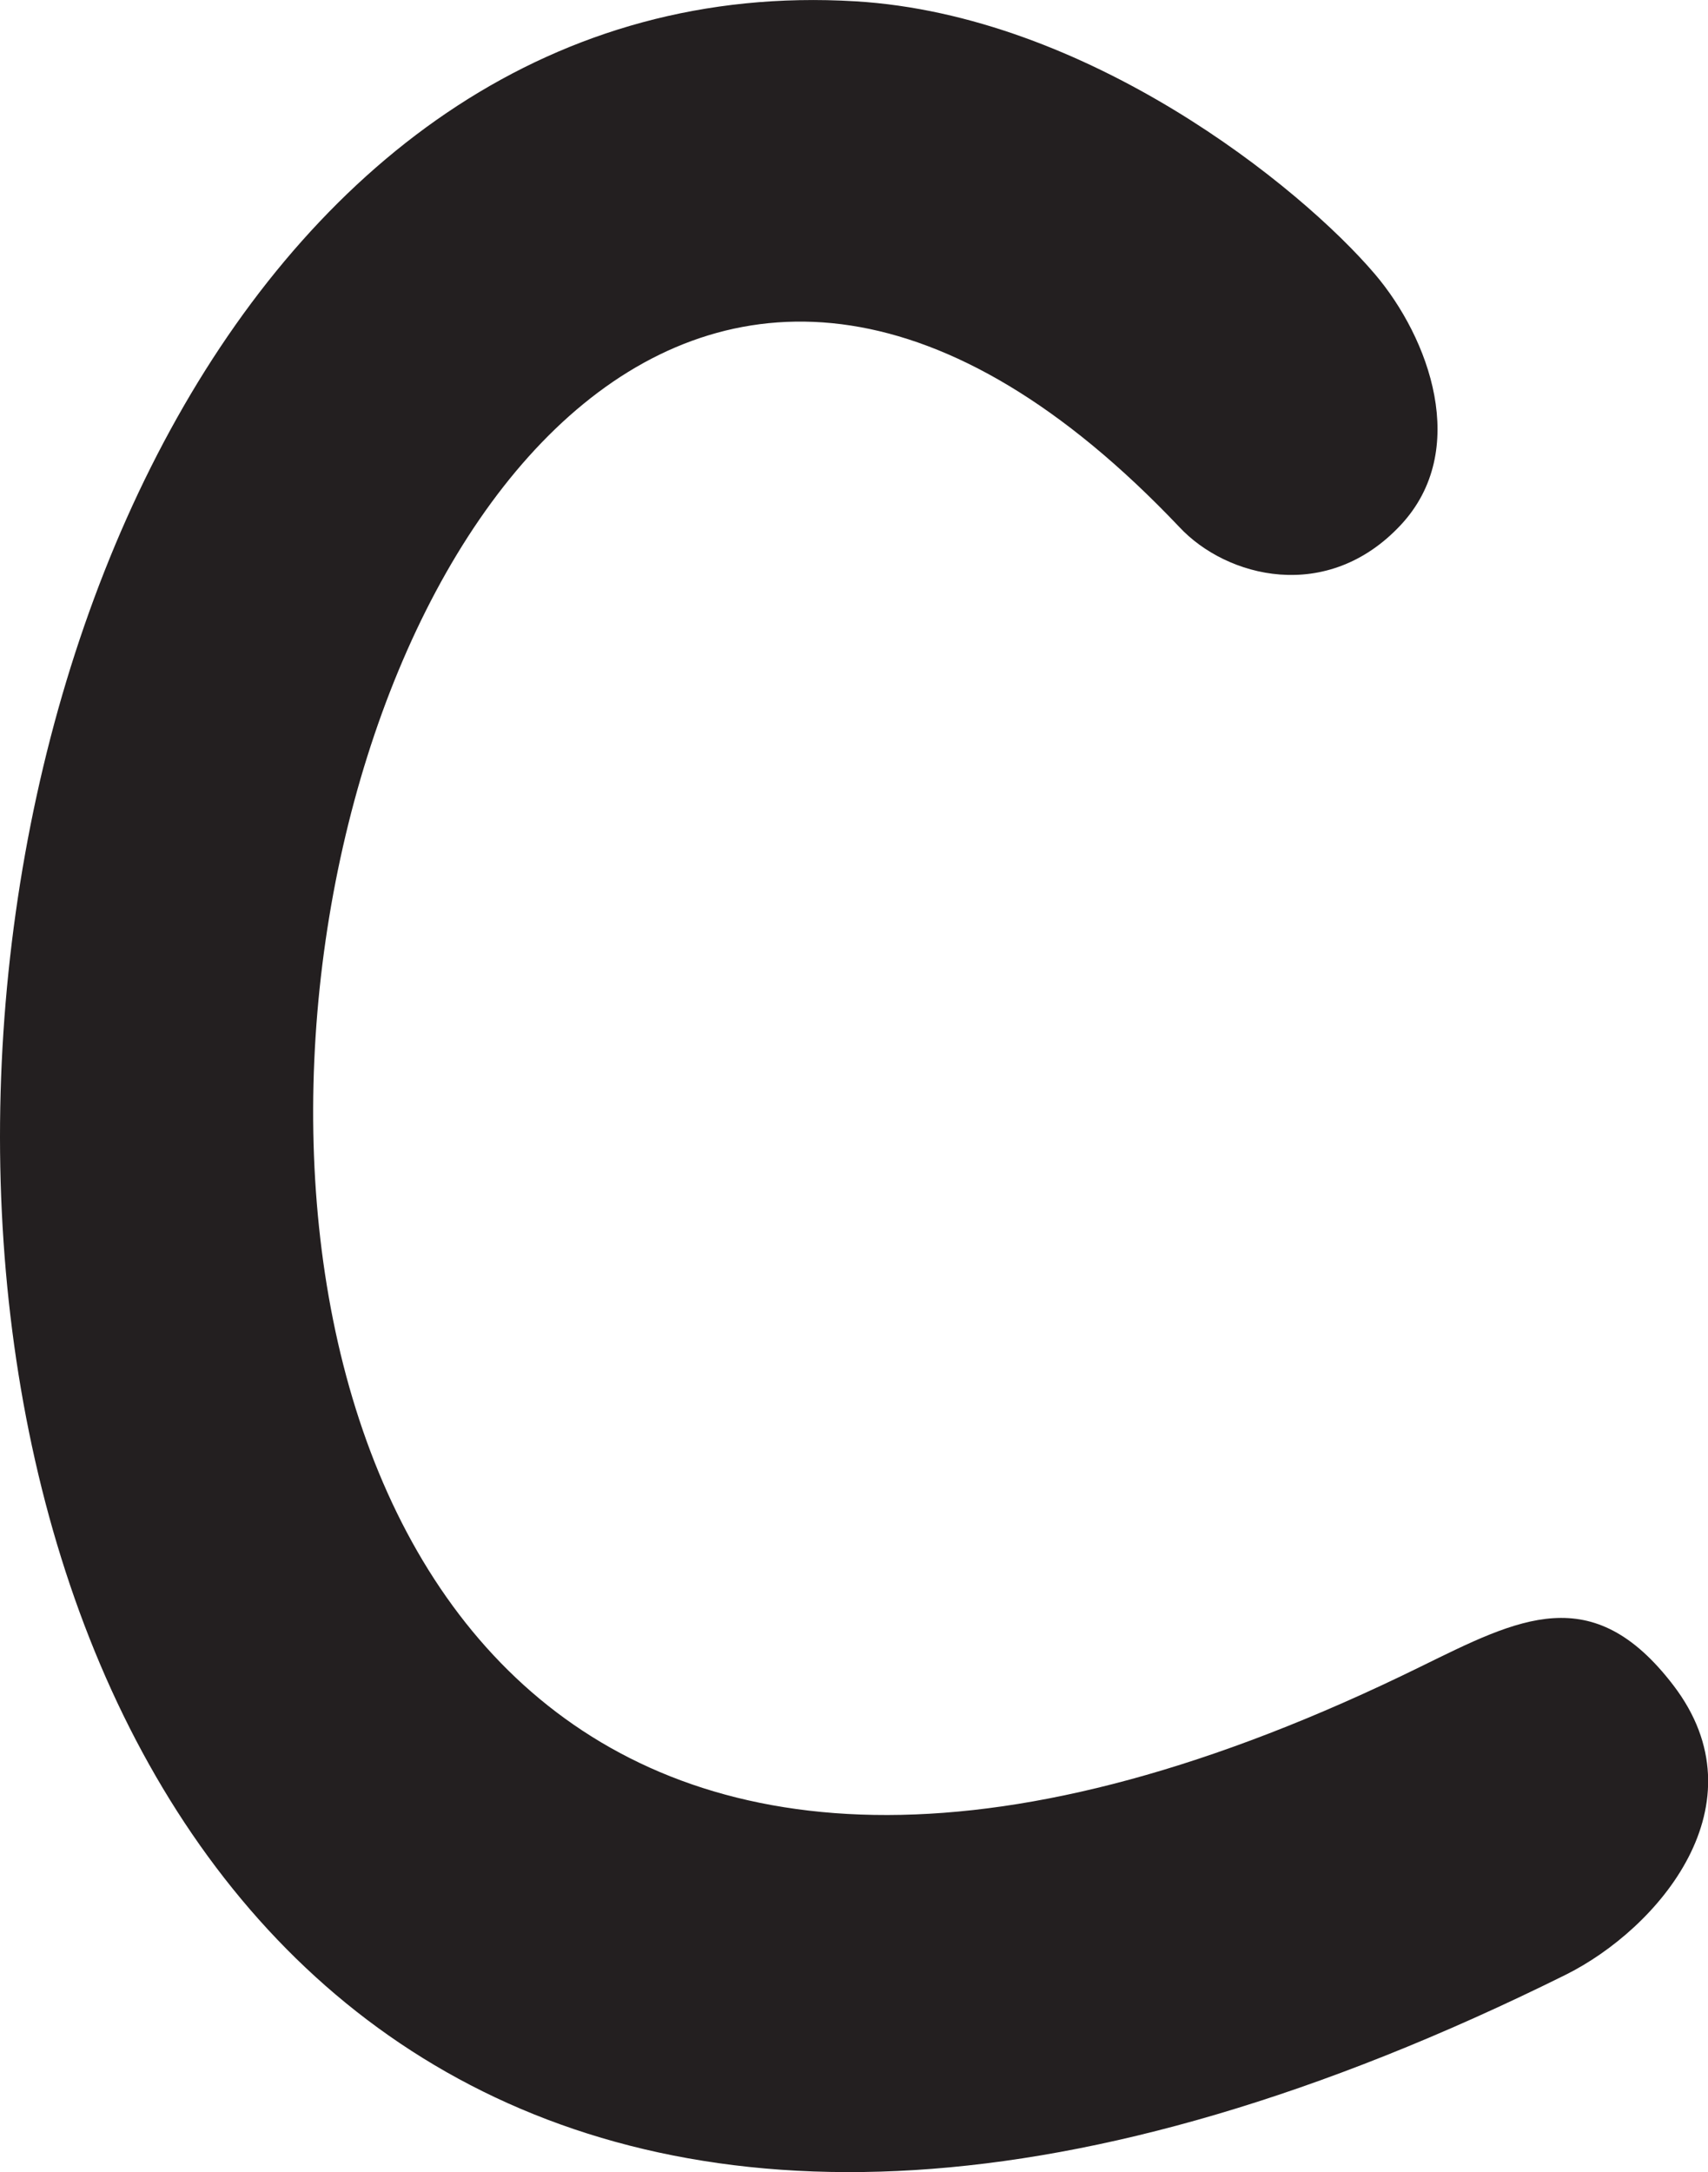 <?xml version="1.0" encoding="UTF-8"?>
<svg id="Layer_2" data-name="Layer 2" xmlns="http://www.w3.org/2000/svg" viewBox="0 0 78.66 100">
  <defs>
    <style>
      .cls-1 {
        fill: #231f20;
      }
    </style>
  </defs>
  <g id="Layer_1-2" data-name="Layer 1">
    <path class="cls-1" d="m77.06,77.58c4.2,5.48-.68,11.21-4.97,13.34C-19.4,136.28-16.26-3.27,39.39.06c10.69.64,20.48,8.51,23.93,12.56,2.5,2.94,4.4,8.11,1.19,11.55-3.39,3.63-8.03,2.42-10.2.09C11.05-21.34-12.2,114.88,65.42,76.73c4.53-2.22,7.91-4.02,11.64.85Z"/>
  </g>
</svg>